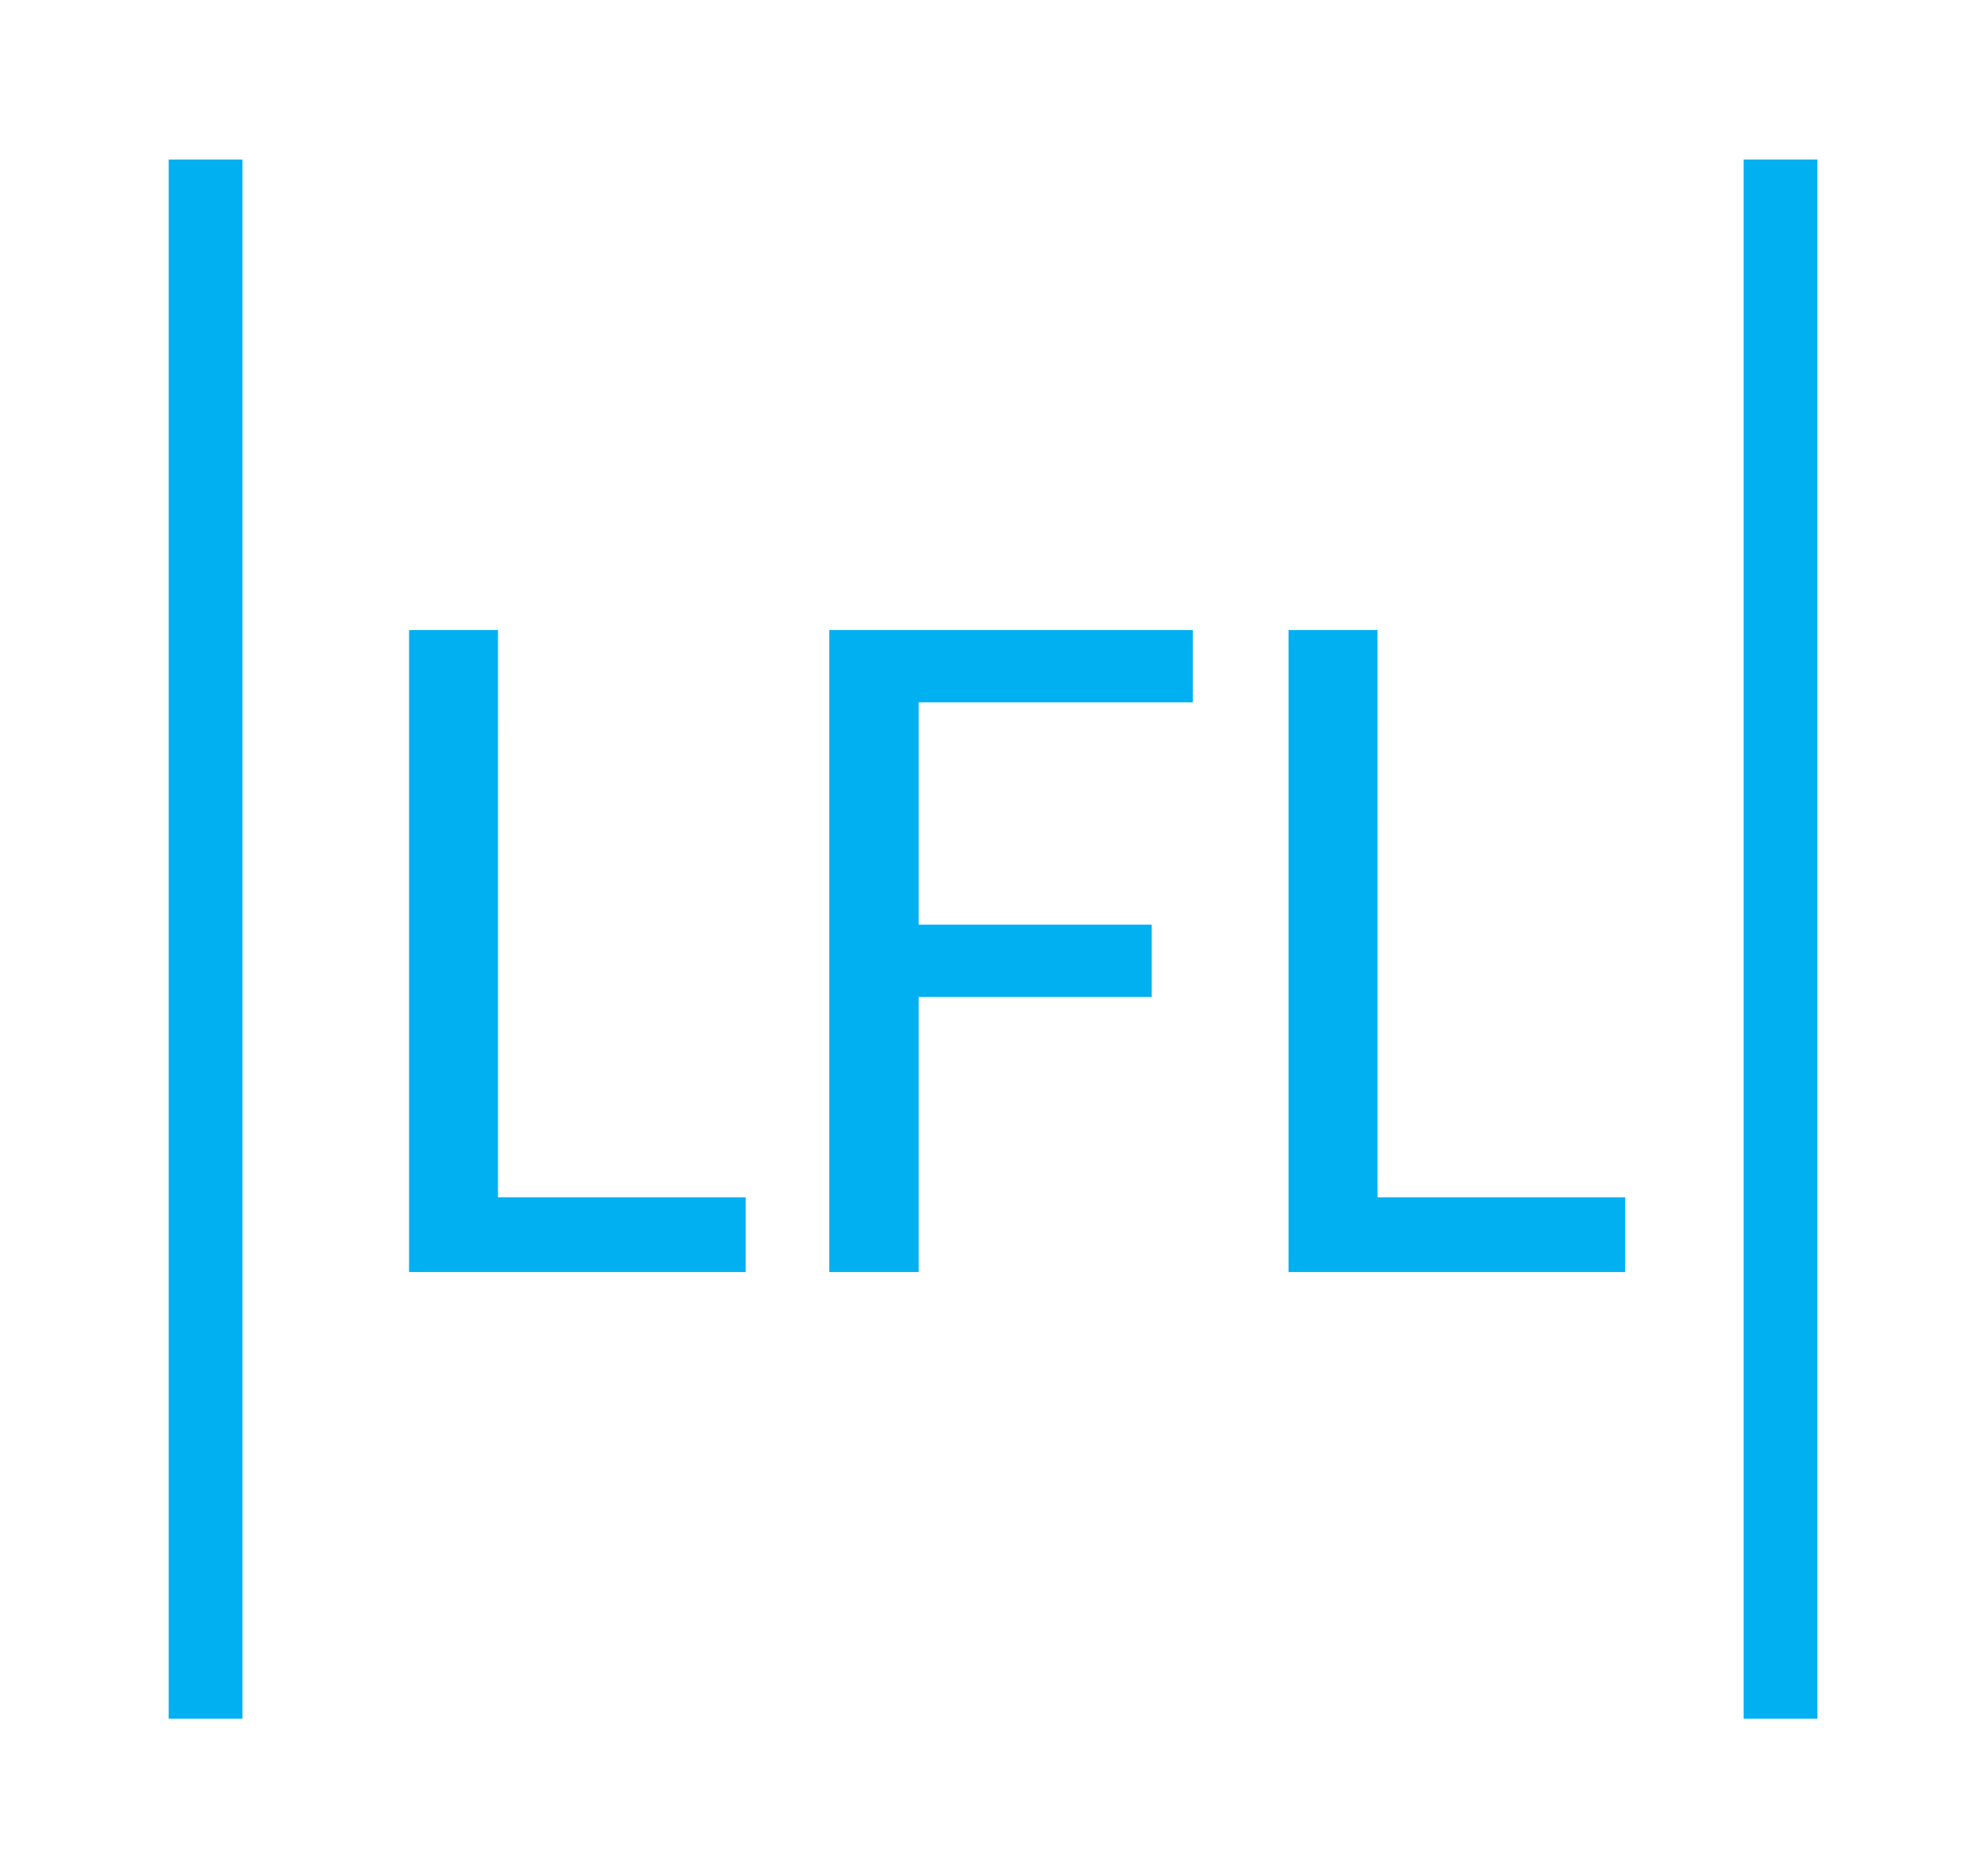<?xml version="1.0" encoding="UTF-8" standalone="no"?>
<svg
   xmlns:dc="http://purl.org/dc/elements/1.1/"
   xmlns:cc="http://creativecommons.org/ns#"
   xmlns:rdf="http://www.w3.org/1999/02/22-rdf-syntax-ns#"
   xmlns:svg="http://www.w3.org/2000/svg"
   xmlns="http://www.w3.org/2000/svg"
   xmlns:sodipodi="http://sodipodi.sourceforge.net/DTD/sodipodi-0.dtd"
   xmlns:inkscape="http://www.inkscape.org/namespaces/inkscape"
   width="89.425"
   height="84.568"
   viewBox="0 0 89.425 84.568"
   version="1.1"
   id="svg8"
   sodipodi:docname="lfl.svg"
   inkscape:version="0.92.4 (5da689c313, 2019-01-14)">
  <defs
     id="defs12" />
  <sodipodi:namedview
     pagecolor="#ffffff"
     bordercolor="#666666"
     borderopacity="1"
     objecttolerance="10"
     gridtolerance="10"
     guidetolerance="10"
     inkscape:pageopacity="0"
     inkscape:pageshadow="2"
     inkscape:window-width="1920"
     inkscape:window-height="971"
     id="namedview10"
     showgrid="false"
     inkscape:zoom="5.5813073"
     inkscape:cx="28.470487"
     inkscape:cy="44.660581"
     inkscape:window-x="1280"
     inkscape:window-y="21"
     inkscape:window-maximized="1"
     inkscape:current-layer="LFL" />
  <g
     id="Group_1"
     data-name="Group 1"
     transform="matrix(0.831,0,0,0.831,-34.362,-36.435)"
     style="fill:#01b0ef;fill-opacity:1">
    <g
       aria-label="LFL"
       style="font-size:54.275px;font-family:Calibri;fill:#01b0f1;fill-opacity:1;stroke:none;stroke-width:0.89;stroke-opacity:1"
       id="LFL">
      <path
         d="m 68.361,108.788 h 13.436 v 4.055 h -18.26 v -34.823 h 4.823 z"
         style="fill:#01b0f1;fill-opacity:1;stroke:none;stroke-width:0.89;stroke-opacity:1"
         id="path11" />
      <path
         d="m 106.046,78.02 v 3.922 H 91.179 v 12.058 h 12.641 v 3.922 H 91.179 v 14.92 h -4.85 v -34.823 z"
         style="fill:#01b0f1;fill-opacity:1;stroke:none;stroke-width:0.89;stroke-opacity:1"
         id="path13" />
      <path
         d="m 116.064,108.788 h 13.436 v 4.055 h -18.26 v -34.823 h 4.823 z"
         style="fill:#01b0f1;fill-opacity:1;stroke:none;stroke-width:0.89;stroke-opacity:1"
         id="path15" />
    </g>
    <line
       id="Line_1"
       data-name="Line 1"
       y2="84.568"
       x1="0"
       y1="0"
       x2="0"
       style="fill:#01b0f1;stroke:#01b0f1;stroke-width:4;fill-opacity:1;stroke-opacity:1"
       transform="translate(52.5,52.5)" />
    <line
       id="Line_2"
       data-name="Line 2"
       y2="84.568"
       transform="translate(137.925,52.5)"
       x1="0"
       y1="0"
       x2="0"
       style="fill:#01b0ef;stroke:#01b0f1;stroke-width:4;fill-opacity:1;stroke-opacity:1" />
  </g>
</svg>
